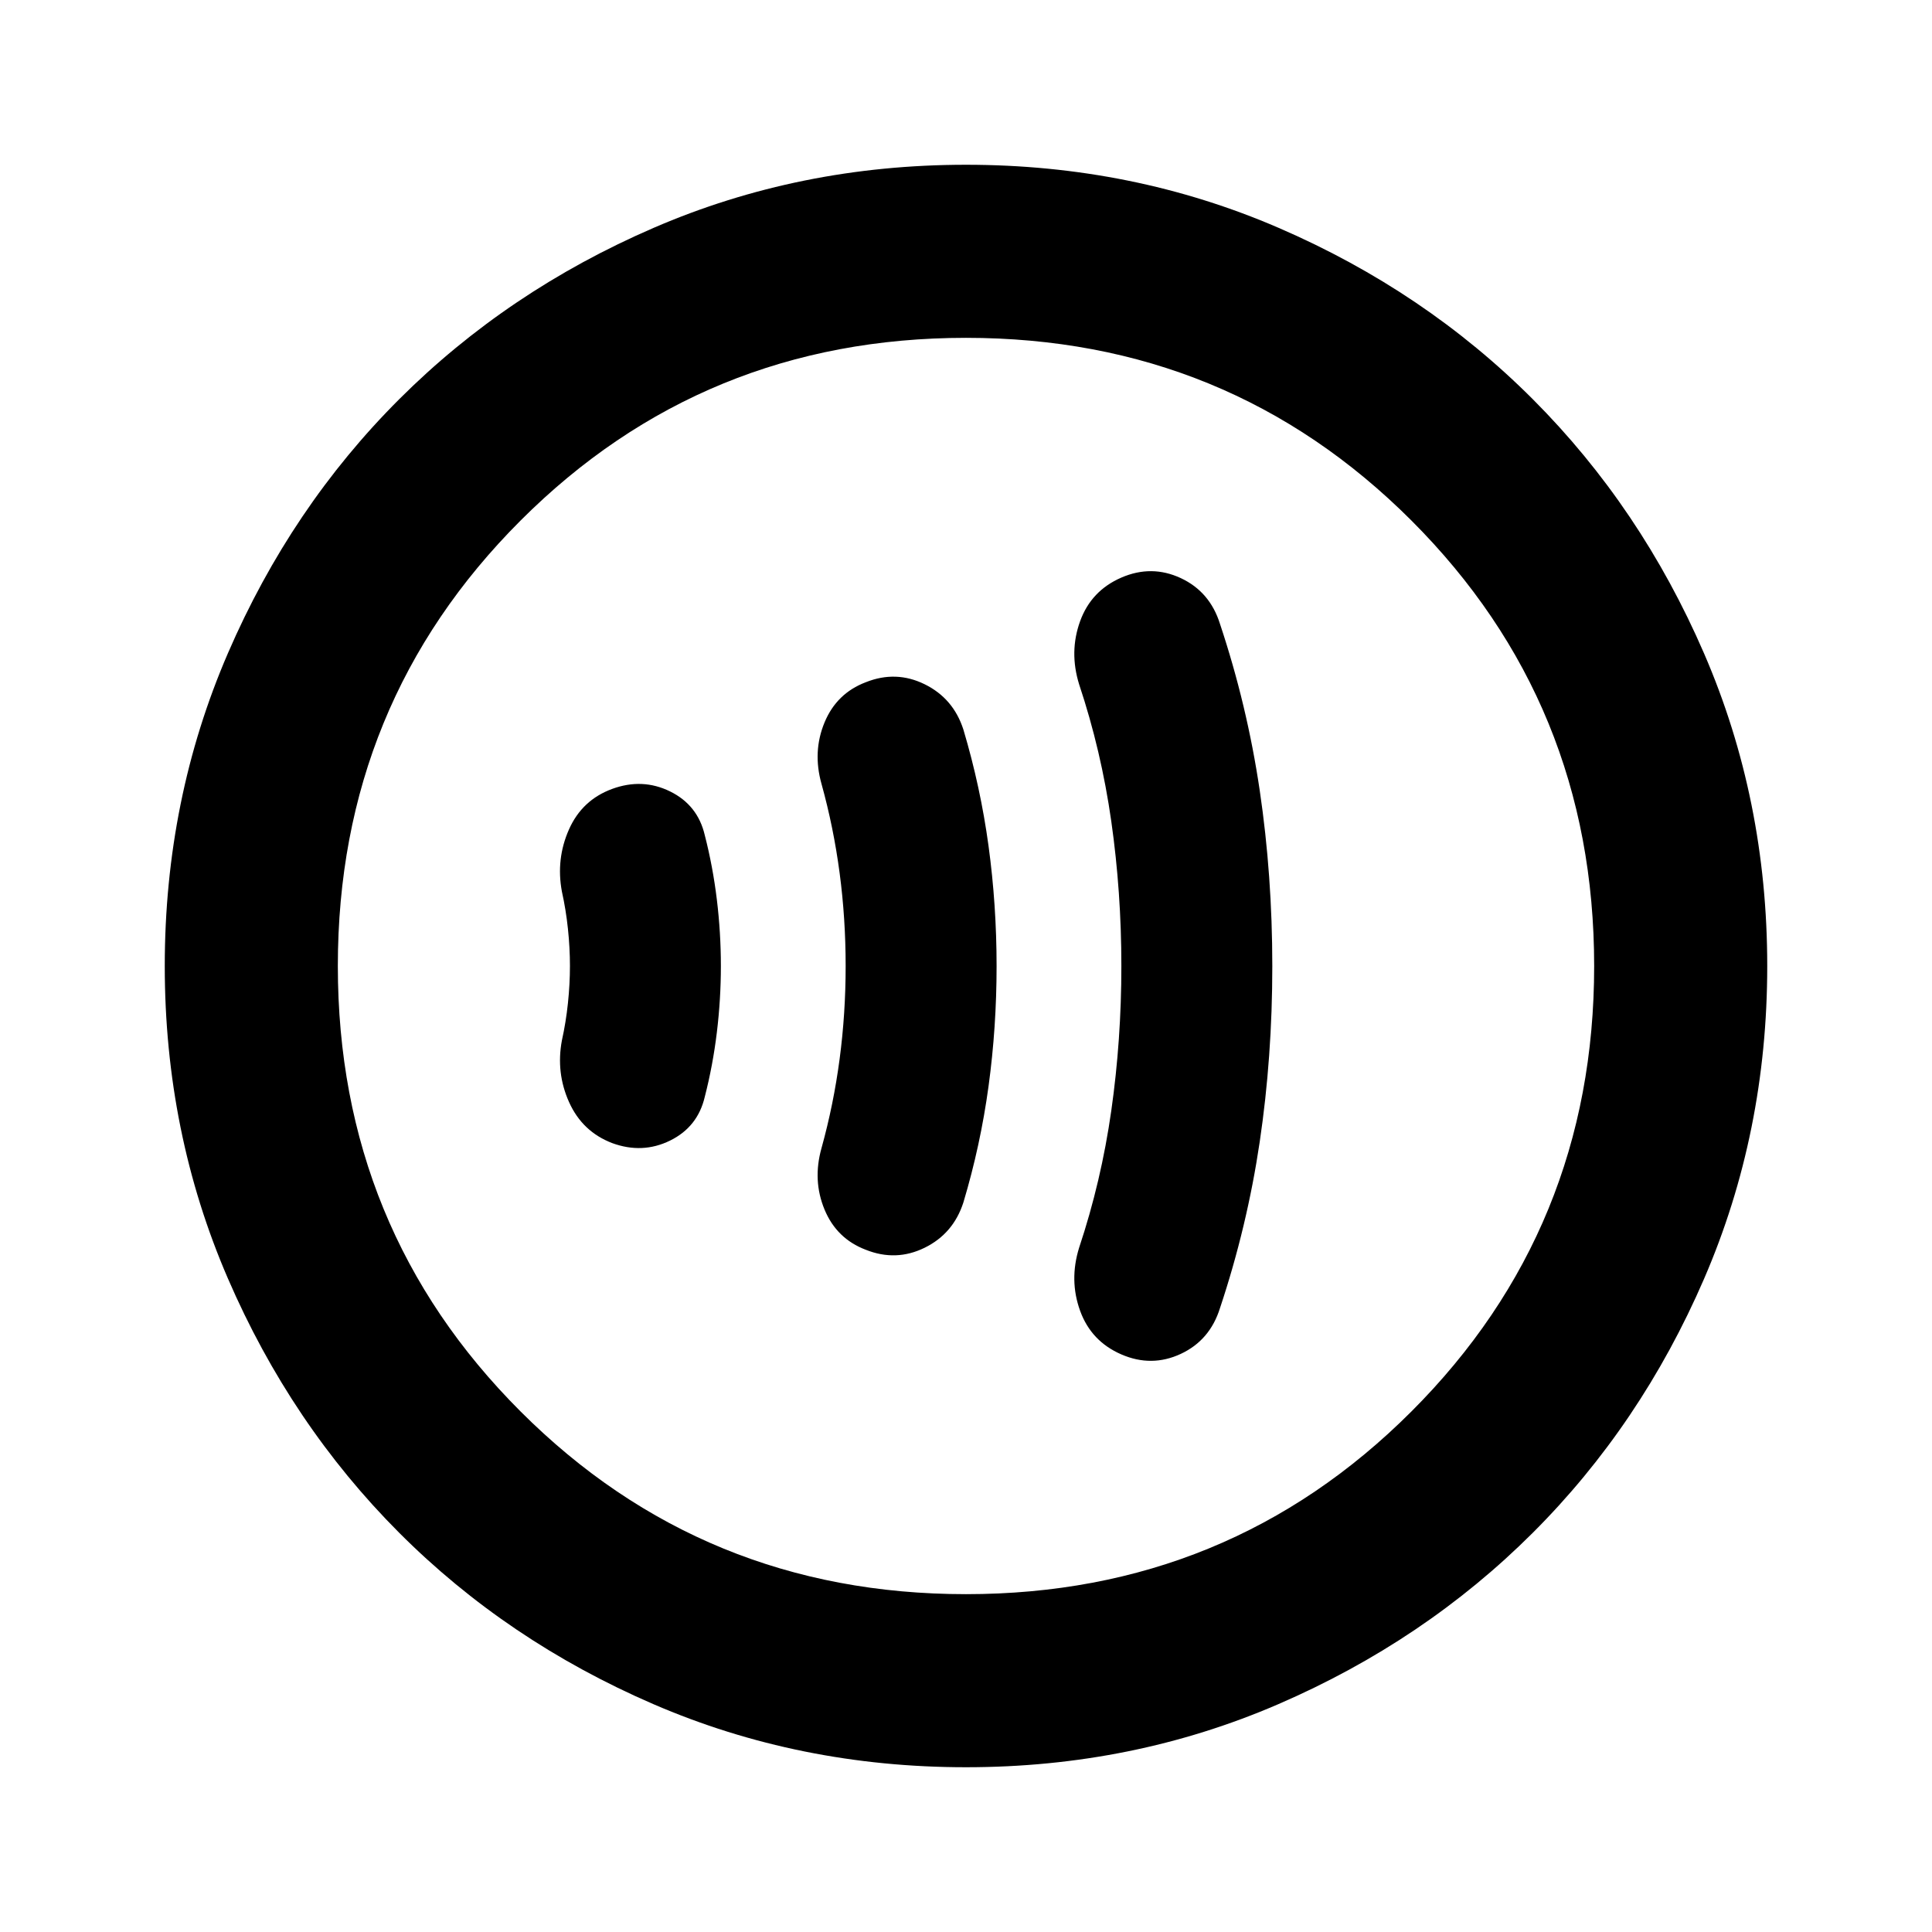 <svg xmlns="http://www.w3.org/2000/svg" height="24" viewBox="0 -960 960 960" width="24"><path d="M283.2-480q0 9-1 18.5t-3 18.5q-3 16.06 3.59 30.69 6.59 14.64 21.41 20.31 15 5.5 28.75-1.25T350.2-415q4-15.52 6-32.01 2-16.5 2-32.99 0-16.49-2-32.99-2-16.49-6-32.01-3.5-15-17.25-21.75T304.2-568q-15 5.5-21.5 20.19-6.5 14.7-3.5 30.81 2 9 3 18.5t1 18.5Zm137 0q0 23.61-3 46.23-3 22.63-9 44.27-4.5 16 1.5 30.5t20.5 20q15 6 29.25-1t19.25-22.5q8.5-28.38 12.5-57.74 4-29.36 4-59.7 0-30.34-4-59.7-4-29.36-12.5-57.86-5-15.5-19.25-22.5t-29.25-1q-14.5 5.5-20.5 20t-1.5 30.5q6 21.64 9 44.27 3 22.62 3 46.23Zm137 0q0 36.66-5 71.83t-16 68.17q-5 16.13.5 31.32 5.5 15.18 20.5 21.68t29.5-.25Q601.2-294 606.2-310q13.5-40.5 19.75-82.65 6.25-42.16 6.25-87.25 0-45.1-6.25-87.35Q619.7-609.5 606.2-650q-5-16-19.5-22.75t-29.5-.25q-15 6.5-20.5 21.68-5.5 15.19-.5 31.32 11 33 16 68.17t5 71.83ZM480-81.87q-82.82 0-155.41-31.38T198.3-198.43q-53.69-53.79-85.06-126.31Q81.87-397.26 81.87-480q0-82.82 31.38-155.41t85.18-126.29q53.79-53.69 126.31-85.06 72.52-31.37 155.26-31.37 82.82 0 155.41 31.38t126.29 85.18q53.69 53.79 85.06 126.31 31.37 72.52 31.37 155.26 0 82.82-31.38 155.41T761.57-198.3q-53.79 53.69-126.31 85.06Q562.74-81.87 480-81.87Zm0-86q130.54 0 221.34-90.79 90.79-90.8 90.79-221.34 0-130.54-90.79-221.34-90.8-90.79-221.34-90.79-130.54 0-221.34 90.79-90.79 90.8-90.79 221.34 0 130.54 90.79 221.34 90.8 90.79 221.34 90.79ZM480-480Z"/></svg>